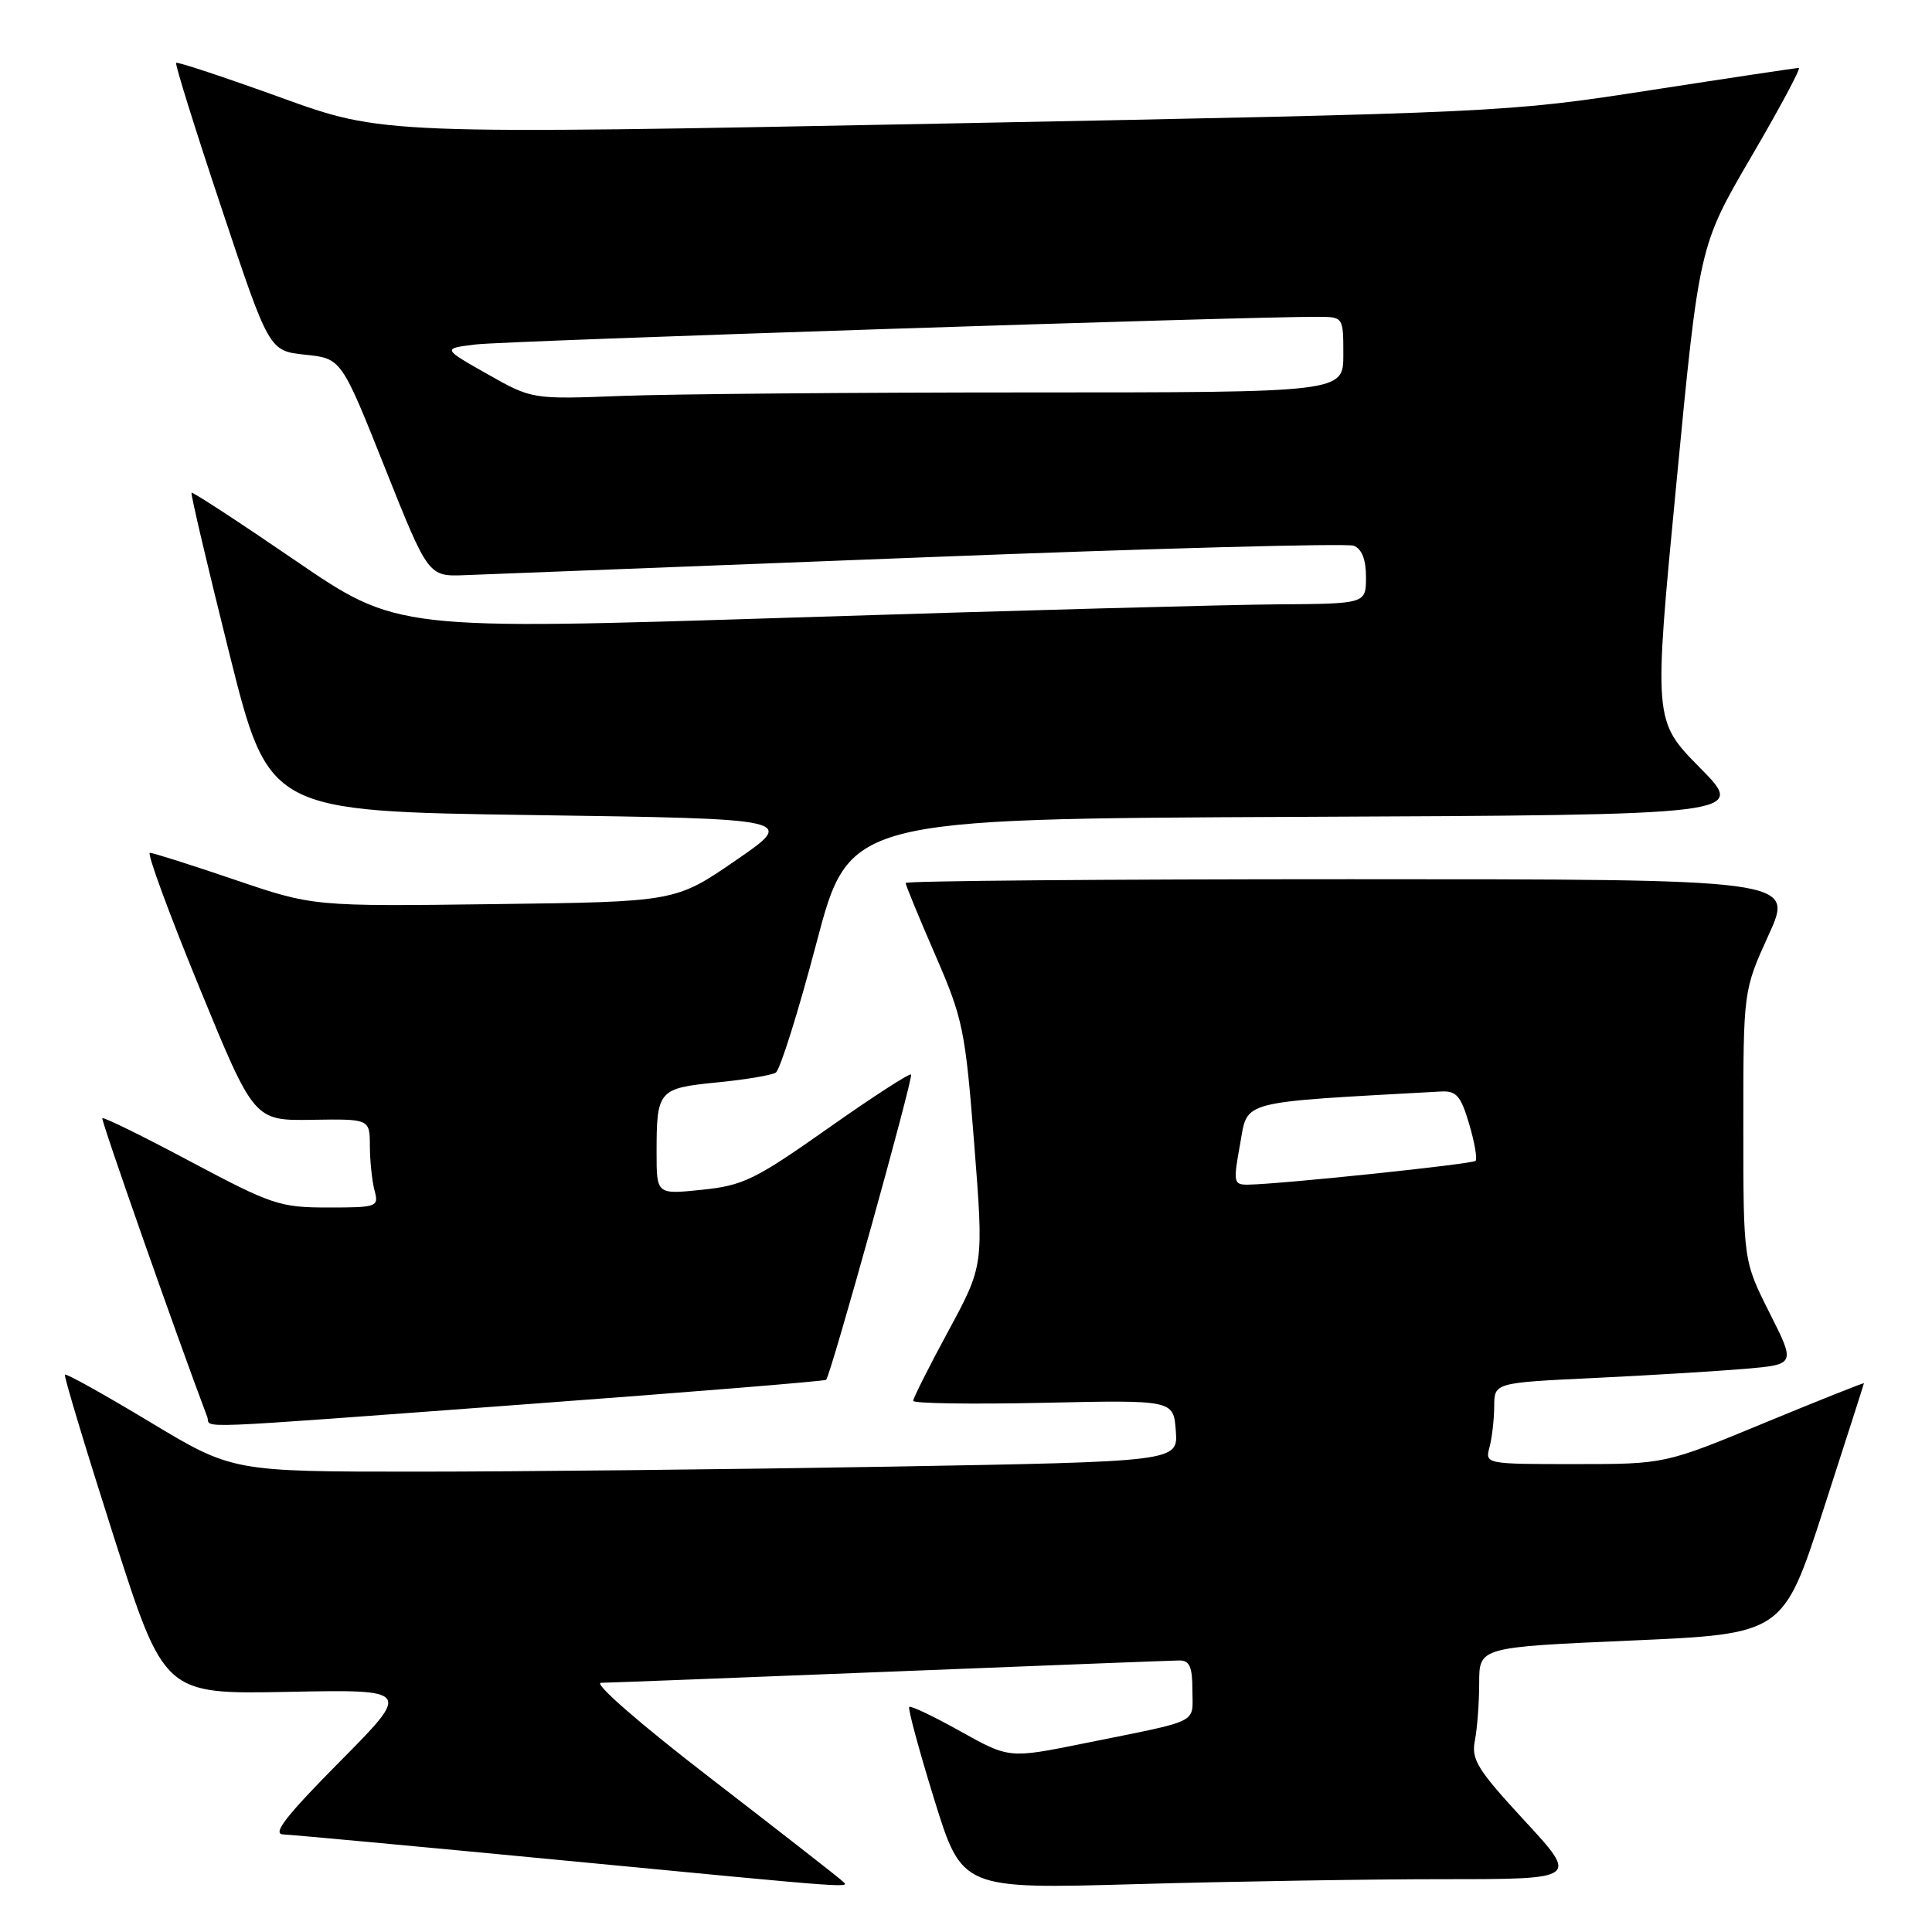 <?xml version="1.0" encoding="UTF-8" standalone="no"?>
<!DOCTYPE svg PUBLIC "-//W3C//DTD SVG 1.1//EN" "http://www.w3.org/Graphics/SVG/1.1/DTD/svg11.dtd" >
<svg xmlns="http://www.w3.org/2000/svg" xmlns:xlink="http://www.w3.org/1999/xlink" version="1.1" viewBox="0 0 256 256">
 <g >
 <path fill="currentColor"
d=" M 111.45 249.11 C 110.93 248.63 103.14 242.55 94.14 235.61 C 84.75 228.38 78.57 222.99 79.64 222.98 C 80.66 222.97 97.92 222.30 118.00 221.50 C 138.07 220.70 155.29 220.03 156.25 220.02 C 157.63 220.00 158.00 220.85 158.00 223.98 C 158.00 228.48 159.31 227.84 143.61 231.01 C 133.72 233.01 133.72 233.01 127.28 229.42 C 123.74 227.44 120.68 225.98 120.48 226.18 C 120.28 226.38 121.77 231.89 123.79 238.43 C 127.47 250.31 127.47 250.31 150.48 249.66 C 163.14 249.30 181.53 249.00 191.33 249.00 C 209.17 249.00 209.17 249.00 202.01 241.25 C 195.76 234.48 194.93 233.14 195.43 230.63 C 195.74 229.04 196.00 225.62 196.00 223.01 C 196.00 218.26 196.00 218.26 216.14 217.38 C 236.28 216.50 236.28 216.50 241.62 200.00 C 244.55 190.93 246.97 183.41 246.98 183.29 C 246.99 183.18 241.06 185.54 233.80 188.54 C 220.61 194.00 220.61 194.00 208.69 194.00 C 196.81 194.00 196.77 193.99 197.37 191.75 C 197.70 190.51 197.98 188.09 197.99 186.36 C 198.00 183.22 198.00 183.22 211.25 182.59 C 218.54 182.24 227.52 181.69 231.21 181.38 C 237.93 180.80 237.93 180.80 234.46 173.93 C 231.00 167.05 231.00 167.05 231.00 149.15 C 231.00 131.25 231.00 131.25 234.36 123.87 C 237.72 116.50 237.72 116.50 178.86 116.50 C 146.49 116.50 120.00 116.72 120.00 117.00 C 120.00 117.27 121.76 121.55 123.91 126.50 C 127.60 134.98 127.90 136.43 129.09 151.59 C 130.35 167.68 130.35 167.68 125.68 176.33 C 123.10 181.09 121.00 185.27 121.00 185.62 C 121.00 185.97 128.76 186.08 138.25 185.88 C 155.50 185.50 155.50 185.50 155.80 189.59 C 156.10 193.67 156.10 193.67 117.80 194.34 C 96.73 194.70 68.54 195.00 55.14 195.00 C 30.79 195.00 30.79 195.00 19.83 188.40 C 13.80 184.77 8.75 181.95 8.60 182.15 C 8.45 182.34 11.35 191.95 15.04 203.50 C 21.76 224.50 21.76 224.50 38.13 224.18 C 54.50 223.86 54.50 223.86 45.02 233.43 C 37.90 240.62 36.03 243.02 37.52 243.07 C 38.61 243.11 55.02 244.63 74.00 246.45 C 115.24 250.40 112.63 250.22 111.45 249.11 Z  M 69.84 186.06 C 91.48 184.46 109.31 183.01 109.47 182.83 C 110.11 182.10 121.06 142.73 120.72 142.38 C 120.51 142.18 115.56 145.39 109.70 149.52 C 100.08 156.30 98.48 157.09 93.03 157.65 C 87.00 158.28 87.00 158.28 87.00 152.72 C 87.00 144.47 87.23 144.20 94.97 143.43 C 98.70 143.07 102.22 142.48 102.79 142.13 C 103.36 141.78 105.78 134.07 108.17 125.00 C 112.52 108.50 112.52 108.50 171.97 108.24 C 231.43 107.98 231.43 107.98 225.26 101.74 C 219.10 95.50 219.10 95.50 222.13 64.04 C 225.15 32.59 225.15 32.59 232.04 20.79 C 235.83 14.31 238.67 9.00 238.35 9.00 C 238.04 9.00 229.17 10.33 218.64 11.96 C 199.62 14.90 199.04 14.93 125.11 16.37 C 50.73 17.82 50.73 17.82 37.19 12.92 C 29.74 10.23 23.51 8.16 23.34 8.33 C 23.17 8.50 25.87 17.15 29.35 27.57 C 35.66 46.50 35.66 46.50 40.44 47.00 C 45.23 47.50 45.23 47.50 50.99 61.95 C 56.75 76.40 56.75 76.40 61.62 76.21 C 64.31 76.11 91.53 75.05 122.12 73.86 C 152.71 72.66 178.47 71.97 179.37 72.31 C 180.45 72.73 181.00 74.12 181.00 76.47 C 181.00 80.00 181.00 80.00 169.25 80.08 C 162.79 80.12 133.90 80.91 105.06 81.83 C 52.63 83.50 52.63 83.50 39.13 74.27 C 31.71 69.19 25.52 65.15 25.38 65.29 C 25.24 65.43 27.49 74.98 30.37 86.52 C 35.62 107.50 35.62 107.50 70.56 108.00 C 105.50 108.50 105.50 108.50 97.50 114.00 C 89.50 119.50 89.50 119.50 65.50 119.80 C 41.50 120.11 41.50 120.11 31.05 116.55 C 25.31 114.60 20.27 113.00 19.86 113.00 C 19.44 113.00 22.38 120.99 26.38 130.75 C 33.66 148.50 33.66 148.50 41.33 148.38 C 49.00 148.26 49.00 148.26 49.01 151.88 C 49.02 153.87 49.30 156.51 49.63 157.75 C 50.21 159.92 50.00 160.00 43.46 160.00 C 37.09 160.00 36.01 159.64 25.26 153.92 C 18.98 150.57 13.71 147.98 13.56 148.17 C 13.36 148.42 23.34 176.83 27.46 187.75 C 28.05 189.30 23.65 189.48 69.84 186.06 Z  M 164.32 151.59 C 165.38 145.72 163.84 146.13 190.93 144.63 C 192.98 144.52 193.56 145.19 194.67 148.93 C 195.39 151.36 195.77 153.56 195.52 153.82 C 195.08 154.25 169.82 156.90 165.42 156.97 C 163.45 157.00 163.39 156.72 164.32 151.59 Z  M 64.55 49.55 C 58.60 46.18 58.60 46.18 63.05 45.64 C 66.93 45.16 166.09 41.91 174.75 41.98 C 177.98 42.00 178.00 42.03 178.00 47.00 C 178.00 52.00 178.00 52.00 136.16 52.00 C 113.14 52.00 88.96 52.21 82.41 52.46 C 70.50 52.92 70.50 52.92 64.55 49.55 Z "/>
</g>
</svg>